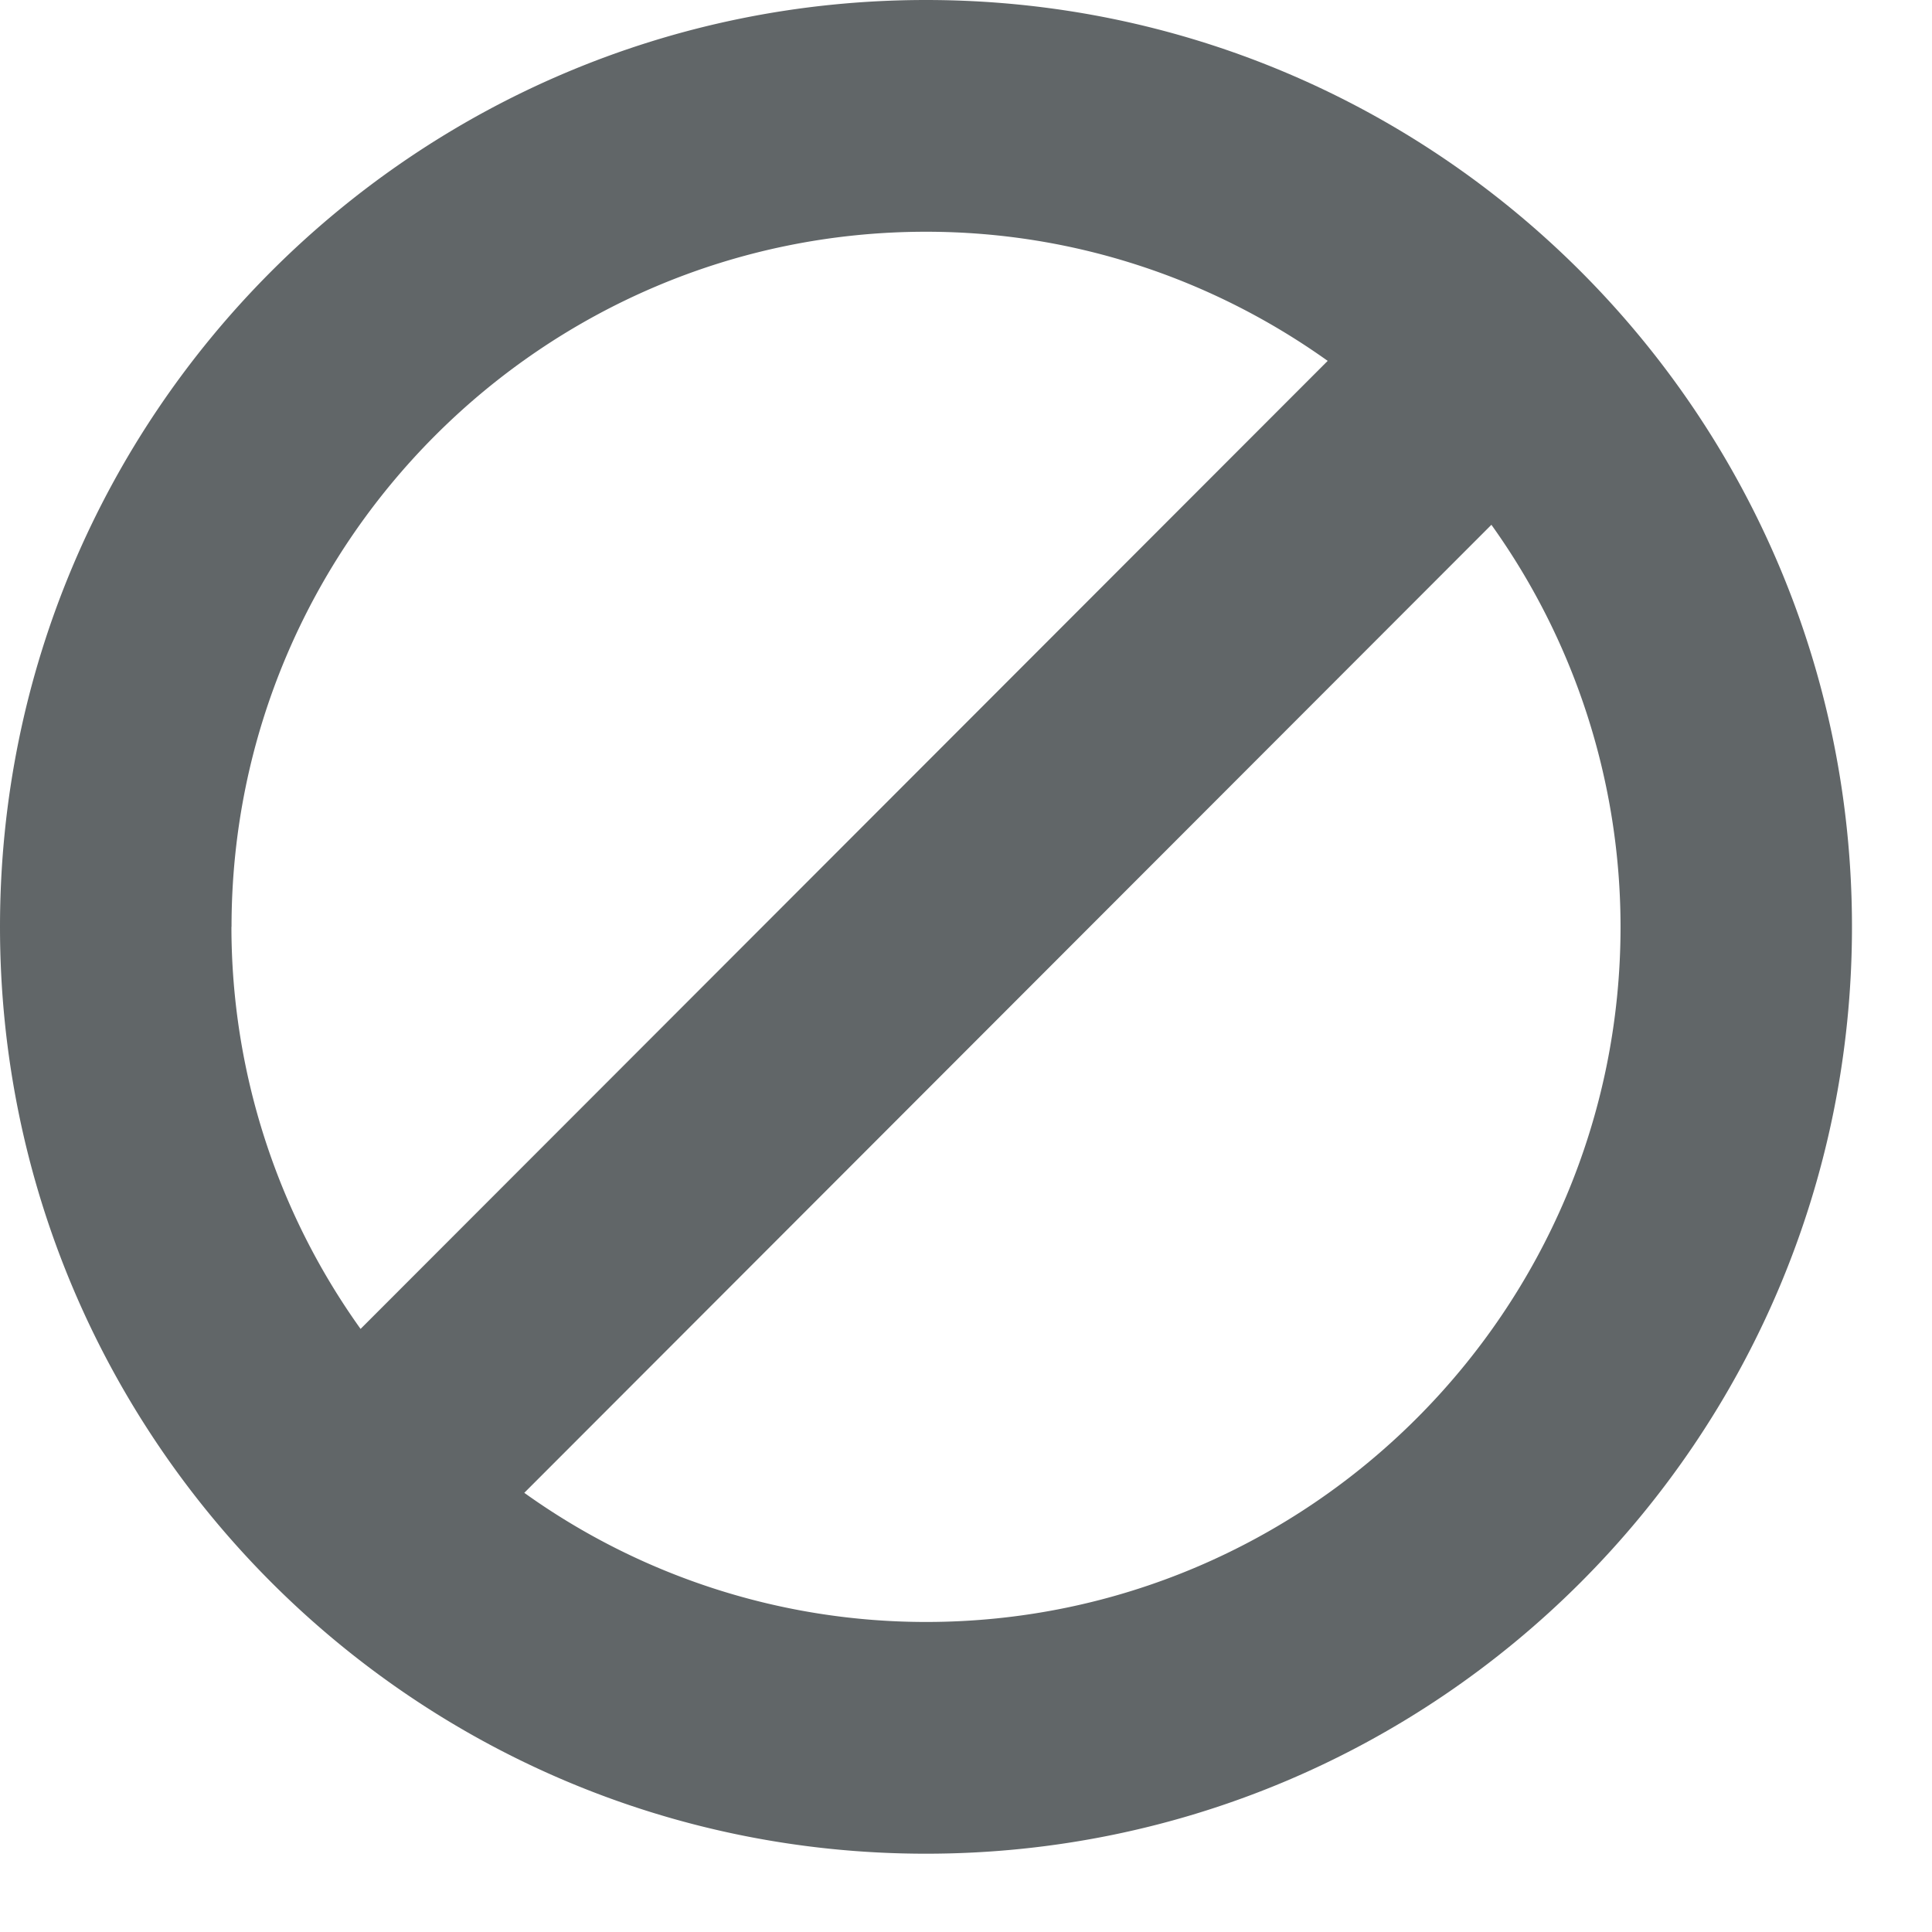 <svg width="19" height="19" viewBox="0 0 19 19" xmlns="http://www.w3.org/2000/svg"><title>denied</title><path d="M9.106 15.951a6.781 6.781 0 0 1-3.95-1.27l9.511-9.52a6.796 6.796 0 0 1 1.27 3.954c0 3.77-3.065 6.836-6.83 6.836m-6.83-6.836c0-3.77 3.063-6.836 6.83-6.836 1.472 0 2.834.474 3.95 1.27l-9.511 9.52a6.796 6.796 0 0 1-1.27-3.954M9.107 0C4.076 0 0 4.08 0 9.115c0 5.034 4.077 9.115 9.106 9.115 5.03 0 9.107-4.08 9.107-9.115C18.213 4.081 14.136 0 9.106 0" fill="#616668" fill-rule="evenodd"/></svg>
